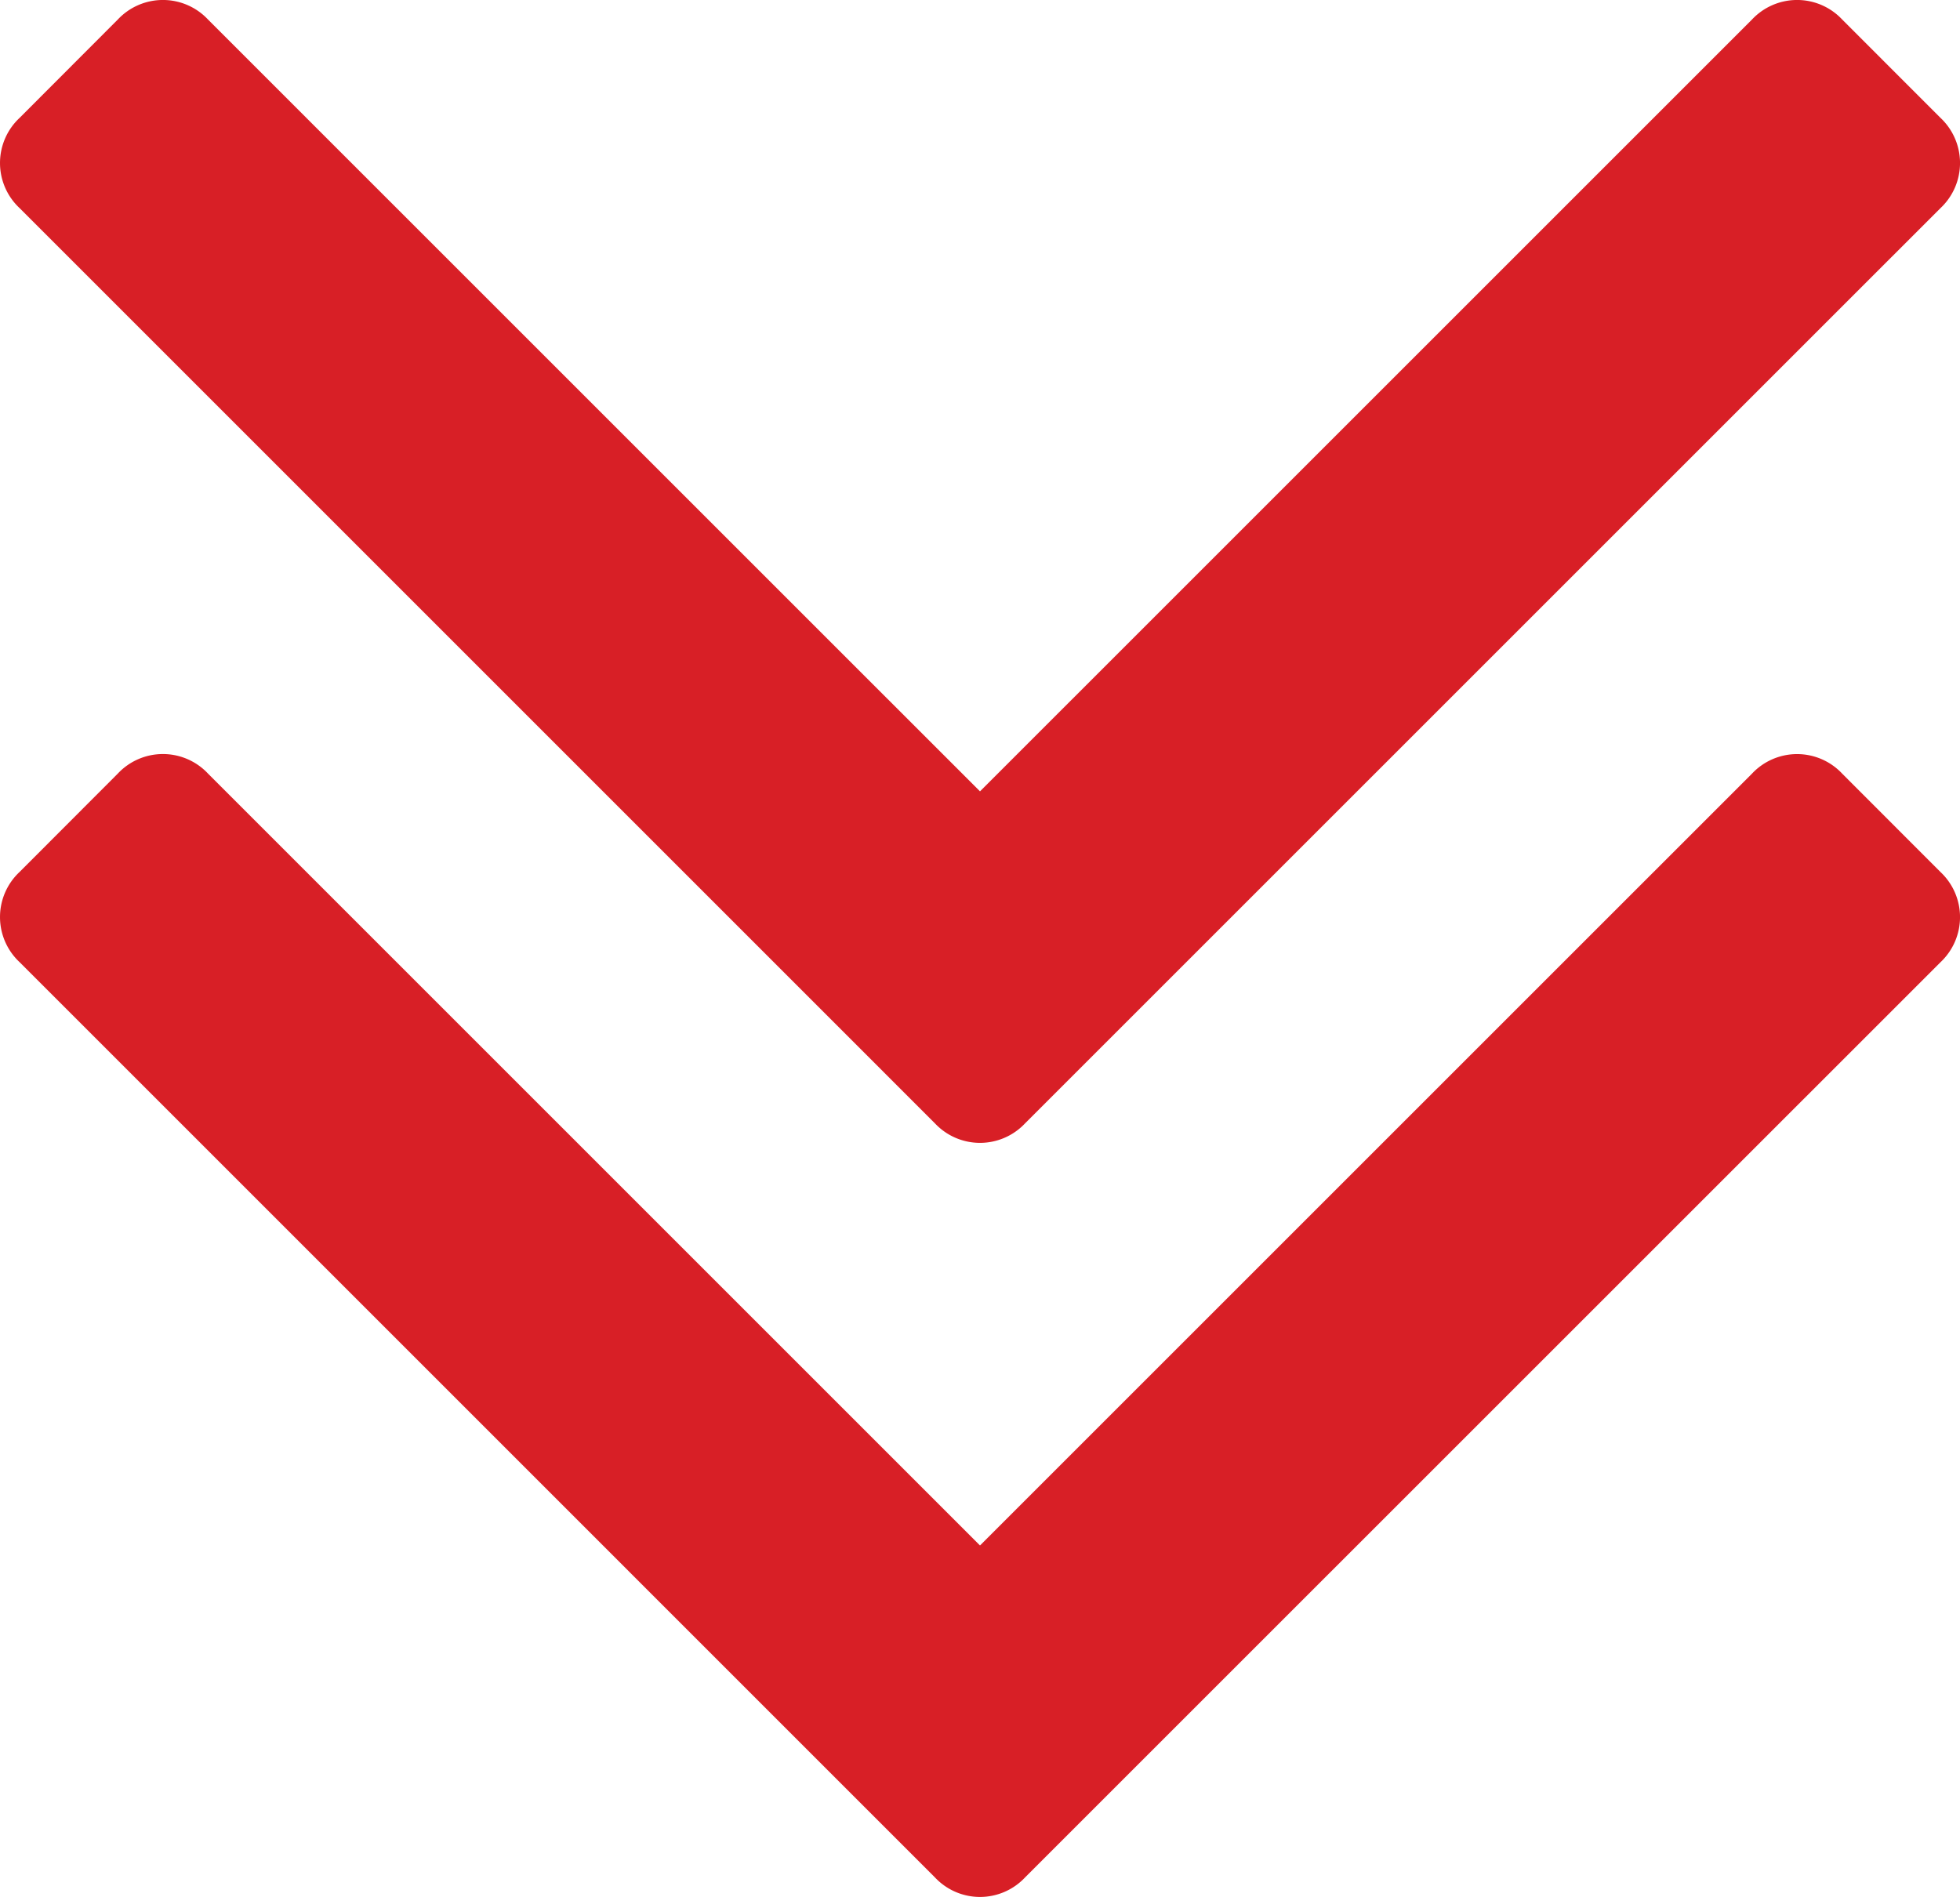 <svg xmlns="http://www.w3.org/2000/svg" width="37.676" height="36.469" viewBox="0 0 37.676 36.469"><defs><style>.a{fill:#d81f26;}</style></defs><g transform="translate(0 -4.564)"><g transform="translate(0 4.564)"><path class="a" d="M17.97,26.159a1.188,1.188,0,0,0,1.736,0L37.3,8.566a1.19,1.19,0,0,0,0-1.737L35.413,4.941a1.188,1.188,0,0,0-1.737,0L18.838,19.778,4,4.941a1.188,1.188,0,0,0-1.737,0L.378,6.829a1.187,1.187,0,0,0,0,1.737Z" transform="translate(0 -4.564)"/><path class="a" d="M35.413,114.575a1.188,1.188,0,0,0-1.737,0L18.838,129.412,4,114.574a1.188,1.188,0,0,0-1.737,0L.378,116.462a1.187,1.187,0,0,0,0,1.737L17.97,135.792a1.187,1.187,0,0,0,1.736,0L37.3,118.2a1.189,1.189,0,0,0,0-1.736Z" transform="translate(0 -99.7)"/></g></g></svg>